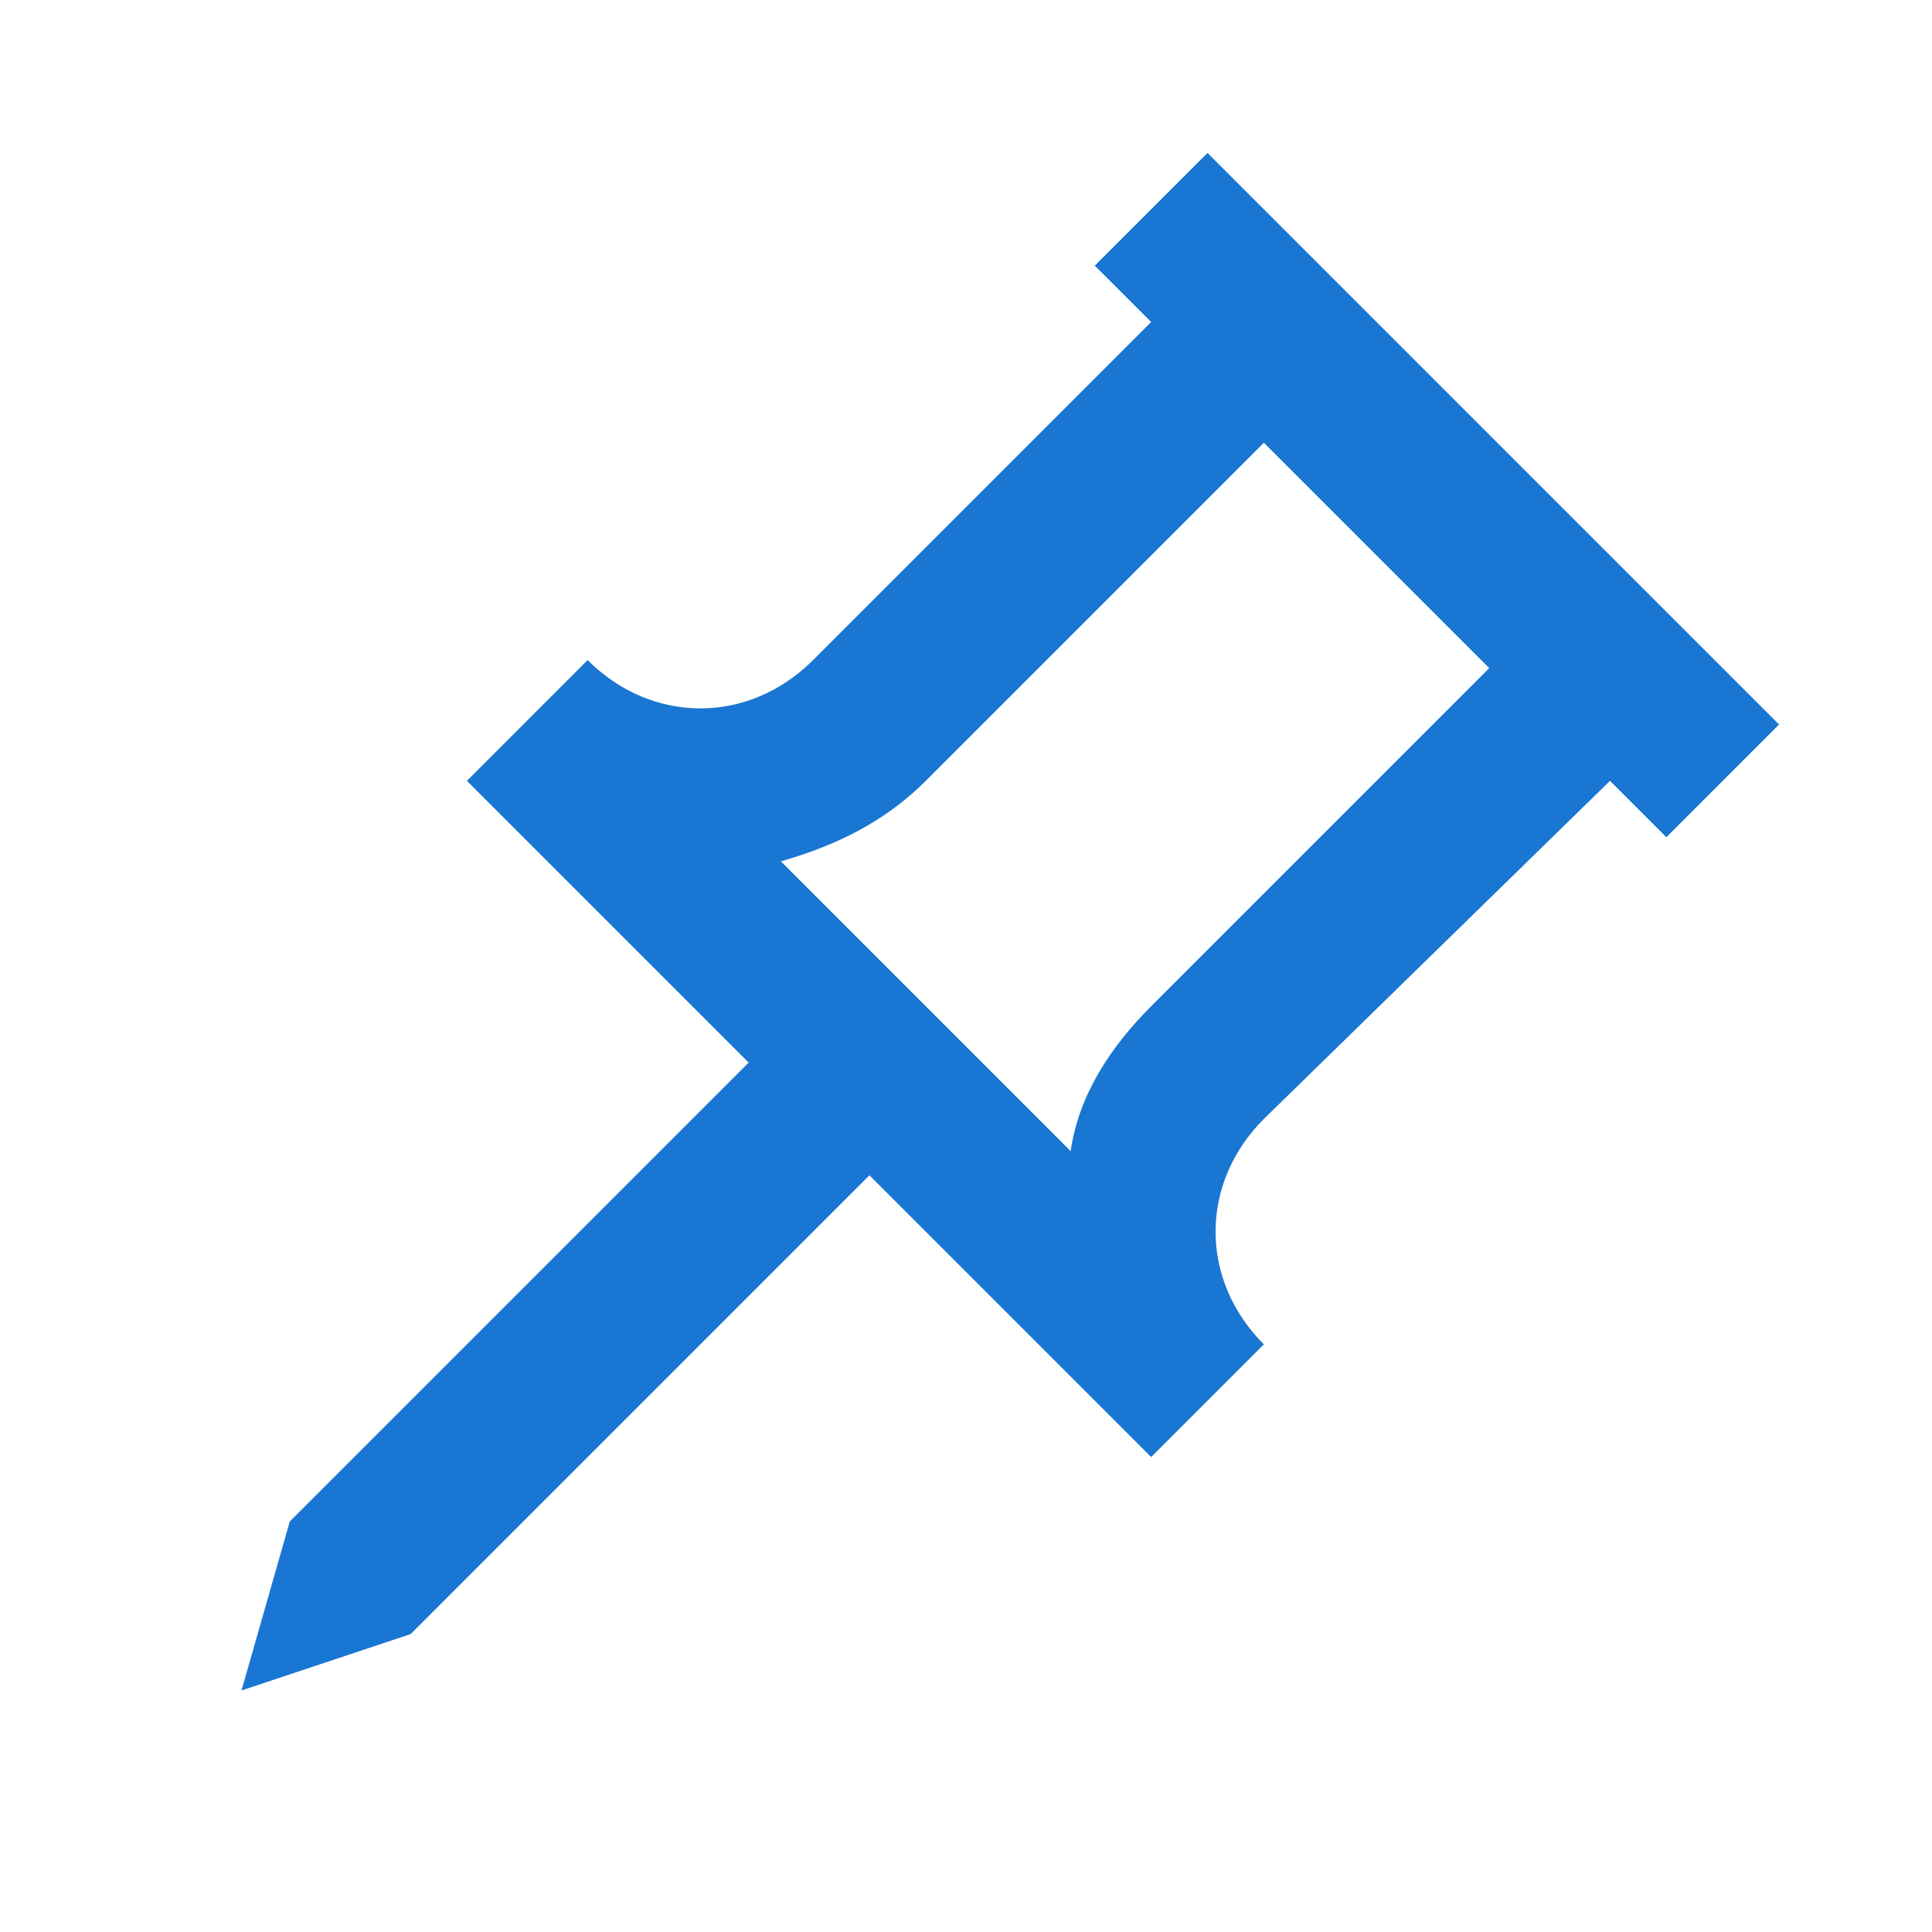 <?xml version="1.0" encoding="utf-8"?>
<!-- Generator: Adobe Illustrator 19.0.0, SVG Export Plug-In . SVG Version: 6.00 Build 0)  -->
<svg version="1.1" id="Layer_2" xmlns="http://www.w3.org/2000/svg" xmlns:xlink="http://www.w3.org/1999/xlink" x="0px" y="0px"
	 viewBox="0 0 24 24" style="enable-background:new 0 0 24 24;" xml:space="preserve">
<path id="XMLID_10_" style="fill:#1976D2;" d="M18.6,5.5L15,1.9l-1.4,1.4L14.3,4l-4.2,4.2c-0.8,0.8-2,0.8-2.8,0L5.8,9.7l3.5,3.5
	l-5.7,5.7L3,21l2.1-0.7l5.7-5.7l3.5,3.5l1.4-1.4c-0.8-0.8-0.8-2,0-2.8L20,9.7l0.7,0.7L22.1,9L18.6,5.5z M14.3,12.5
	c-0.5,0.5-0.9,1.1-1,1.8l-3.6-3.6c0.7-0.2,1.3-0.5,1.8-1l4.2-4.2l2.8,2.8L14.3,12.5z"/>
<rect id="XMLID_3_" style="fill:none;" width="24" height="24"/>
</svg>
